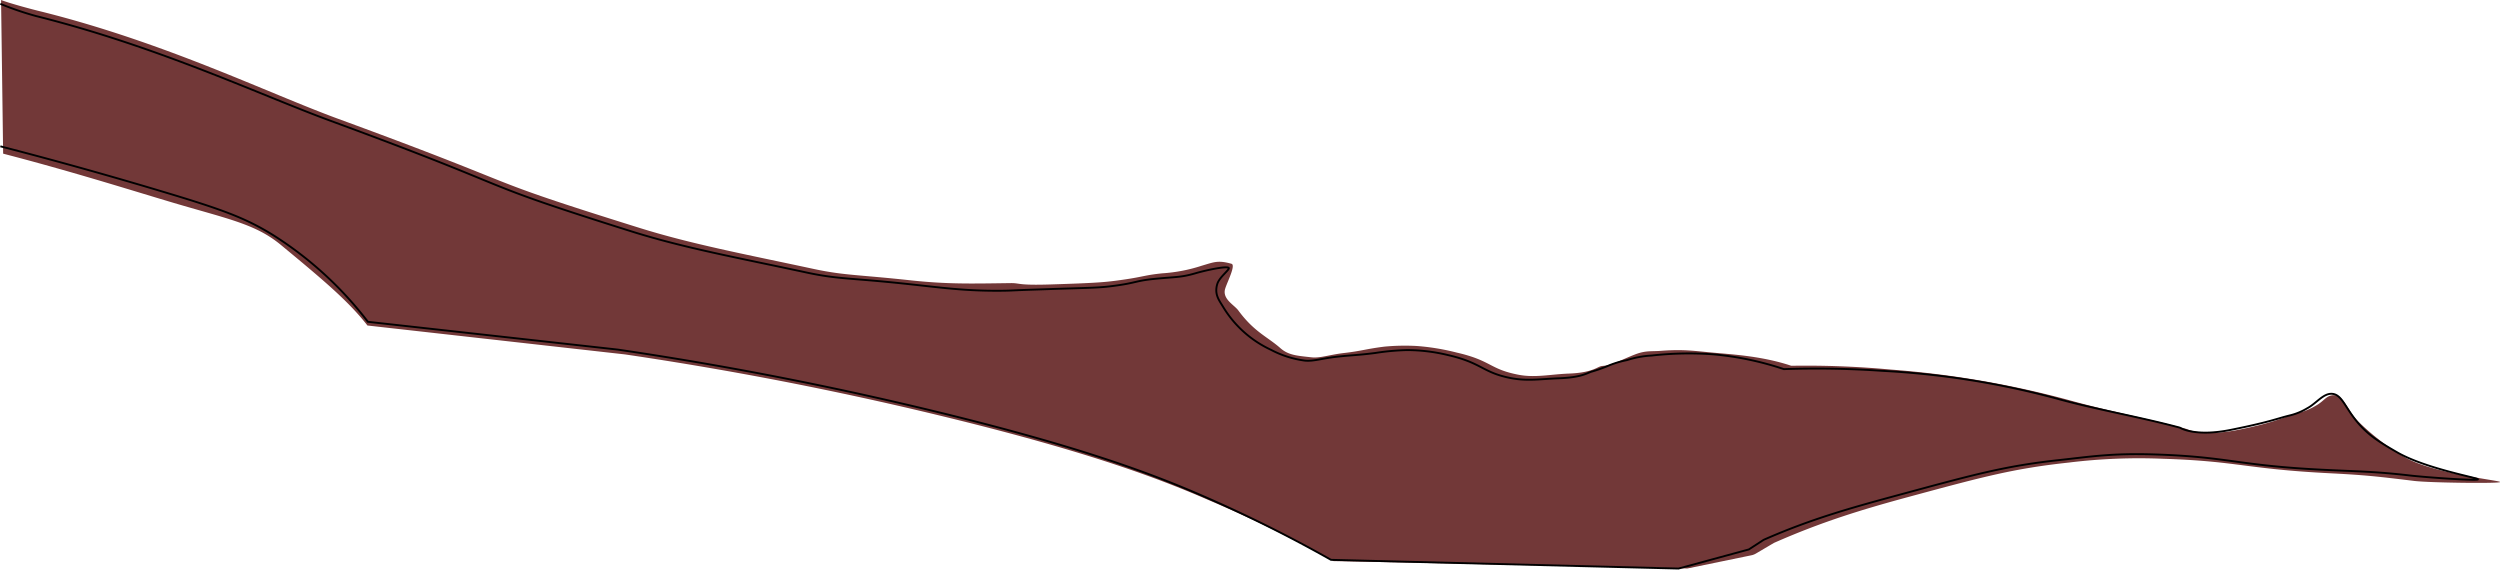 <svg xmlns="http://www.w3.org/2000/svg" viewBox="0 0 653.9 148.96"><defs><style>.cls-1{fill:#723838;}.cls-2{fill:none;stroke:#000;stroke-miterlimit:10;stroke-width:0.5px;}</style></defs><title>Layer 20 (2)</title><g id="Layer_2" data-name="Layer 2"><g id="Layer_20" data-name="Layer 20"><path class="cls-1" d="M.82,40.19c17.09,4.43,32.13,9.14,43,12.4C59.38,57.25,66.58,58.42,73.39,64,84.27,73,91.09,78.69,96.11,85.14l67.35,7.56c33.91,5,62.28,11.1,83.83,16.36,38.34,9.34,56.68,16.45,69,21.81a342.13,342.13,0,0,1,32.5,15.89l92.58,1.93,16.73-3.45a3.88,3.88,0,0,0,1.22-.48L464,142c12.39-5.46,22.72-8.65,35.48-12.1,19.53-5.28,27.28-7.35,41.55-8.9a150.82,150.82,0,0,1,24.8-1c19.49.61,21.5,2.68,43.82,3.8,9.22.47,12.51.86,21.86,2,4.16.49,22.38.71,22.43.28s-17.41-2.13-24.88-6.46a62.14,62.14,0,0,1-11.94-9.09c-3.07-2.9-4-6.94-6.3-7.15s-2.82,1.53-5.15,2.76a15.75,15.75,0,0,1-4.4,1.83c-3.69.9-5.18,2.31-15.51,4.4-9.73,2-13.91-.19-13.91-.19-10.85-2.91-20.33-4.63-31.15-7.65a249.51,249.51,0,0,0-46.1-7.86,239.1,239.1,0,0,0-26.08-1c-7.25-2.43-14.86-2.94-19.74-3.37-5.9-.52-8.33-1-14.46-.53-2.13.17-3.64-.09-6,.7-.91.3-2.75,1.09-5,2.08-3.45,1.48-3.88.94-4.87,1.33s-2.66,1.63-8.05,1.83c-4.72.17-8.8,1.14-13.1.33-7.78-1.47-7.07-3.71-16.32-5.83a59.7,59.7,0,0,0-10.37-1.71,56.4,56.4,0,0,0-8.56.17c-5,.64-5.86,1.12-10.42,1.65-4,.47-6.3,1.39-8.59,1.14-3.74-.42-6-.53-8.13-2.39-3.39-3-6.83-4.2-11-9.85-1.11-1.51-4.28-3-3.45-5.72.54-1.76,2.85-6.18,1.64-6.51-3.56-1-4.61-.41-7.74.5a41.88,41.88,0,0,1-10.34,2c-4.66.48-4.83.88-10,1.63-4.67.69-6.66.88-19.25,1.28-8.72.28-7.85-.38-10.44-.35-10.2.14-16.29.31-25.8-.69C224.6,71.84,221,72.07,213.09,70.4c-18.63-4-32.18-6.53-45.91-10.82-44.55-13.92-25.92-9.15-78.64-28.47-18.46-6.76-44.92-19.83-77.4-28C7.52,2.24,2.09.72.28,0"/><path class="cls-2" d="M.09,38.27c17.09,4.42,31.44,8.55,42.34,11.82,15.51,4.65,21.62,6.84,28.94,11.36A95.35,95.35,0,0,1,96.23,84.17l65.35,7.27c33.9,5,62.25,11.11,83.79,16.36,38.32,9.35,56.65,16.46,69,21.82a360.46,360.46,0,0,1,33.76,16.81l90.9,2.28,18.4-5,3.87-2.51c12.39-5.46,22.84-8.36,35.6-11.81,19.51-5.28,27.49-7.51,41.75-9.06,8.27-.9,13.65-1.81,24.8-1.47,19.47.61,21.61,2.89,43.93,4,9.21.47,13.7.43,23.05,1.52,4.16.48,17.64,1.43,17.69,1s-13.74-2.78-21.21-7.12c-4.49-2.6-7.86-4.55-11.12-8.85-2.64-3.49-3.46-6.19-5.77-6.4s-4.18,2.53-6.51,3.76a16.08,16.08,0,0,1-4.43,1.85c-3.68.89-5,1.68-15.37,3.77-9.72,2-13.54-.53-13.54-.53-10.84-2.9-21.87-4.72-32.69-7.74A219,219,0,0,0,492.35,97a248.66,248.66,0,0,0-25.76-.45,80.36,80.36,0,0,0-18.46-3.87A87,87,0,0,0,432,93a25.09,25.09,0,0,0-6.44,1.19A26.23,26.23,0,0,0,421,95.52a38.91,38.91,0,0,1-4.94,1.76c-1.08.43-2.85,1.46-8.23,1.66-4.73.17-8.12.77-12.42,0-7.77-1.47-7.58-4-16.82-6.1a45.93,45.93,0,0,0-10.57-1.27,63.29,63.29,0,0,0-8.27.75c-5,.64-5.64.5-10.19,1-4,.46-6,1.22-8.27,1a26.3,26.3,0,0,1-8.87-2.83,28.76,28.76,0,0,1-12.58-11.35c-1-1.64-2.26-3.2-1.44-5.88.54-1.76,3.21-3.7,3-4.15-.25-.63-5.63.47-8.76,1.38-3.92,1.14-5.16.89-10.81,1.47-4.66.47-4.66,1-9.78,1.71-4.67.68-6.61.56-19.2,1-8.71.28-7.68.33-10.27.37-10.19.14-16.62-.86-26.12-1.86-13.9-1.47-17.24-1.15-25.12-2.82-18.61-4-32.2-6.47-45.92-10.76C121,46.62,139.24,51,86.55,31.63,68.1,24.86,41.91,12.34,9.44,4.2A77.22,77.22,0,0,1,.09,1"/></g></g></svg>